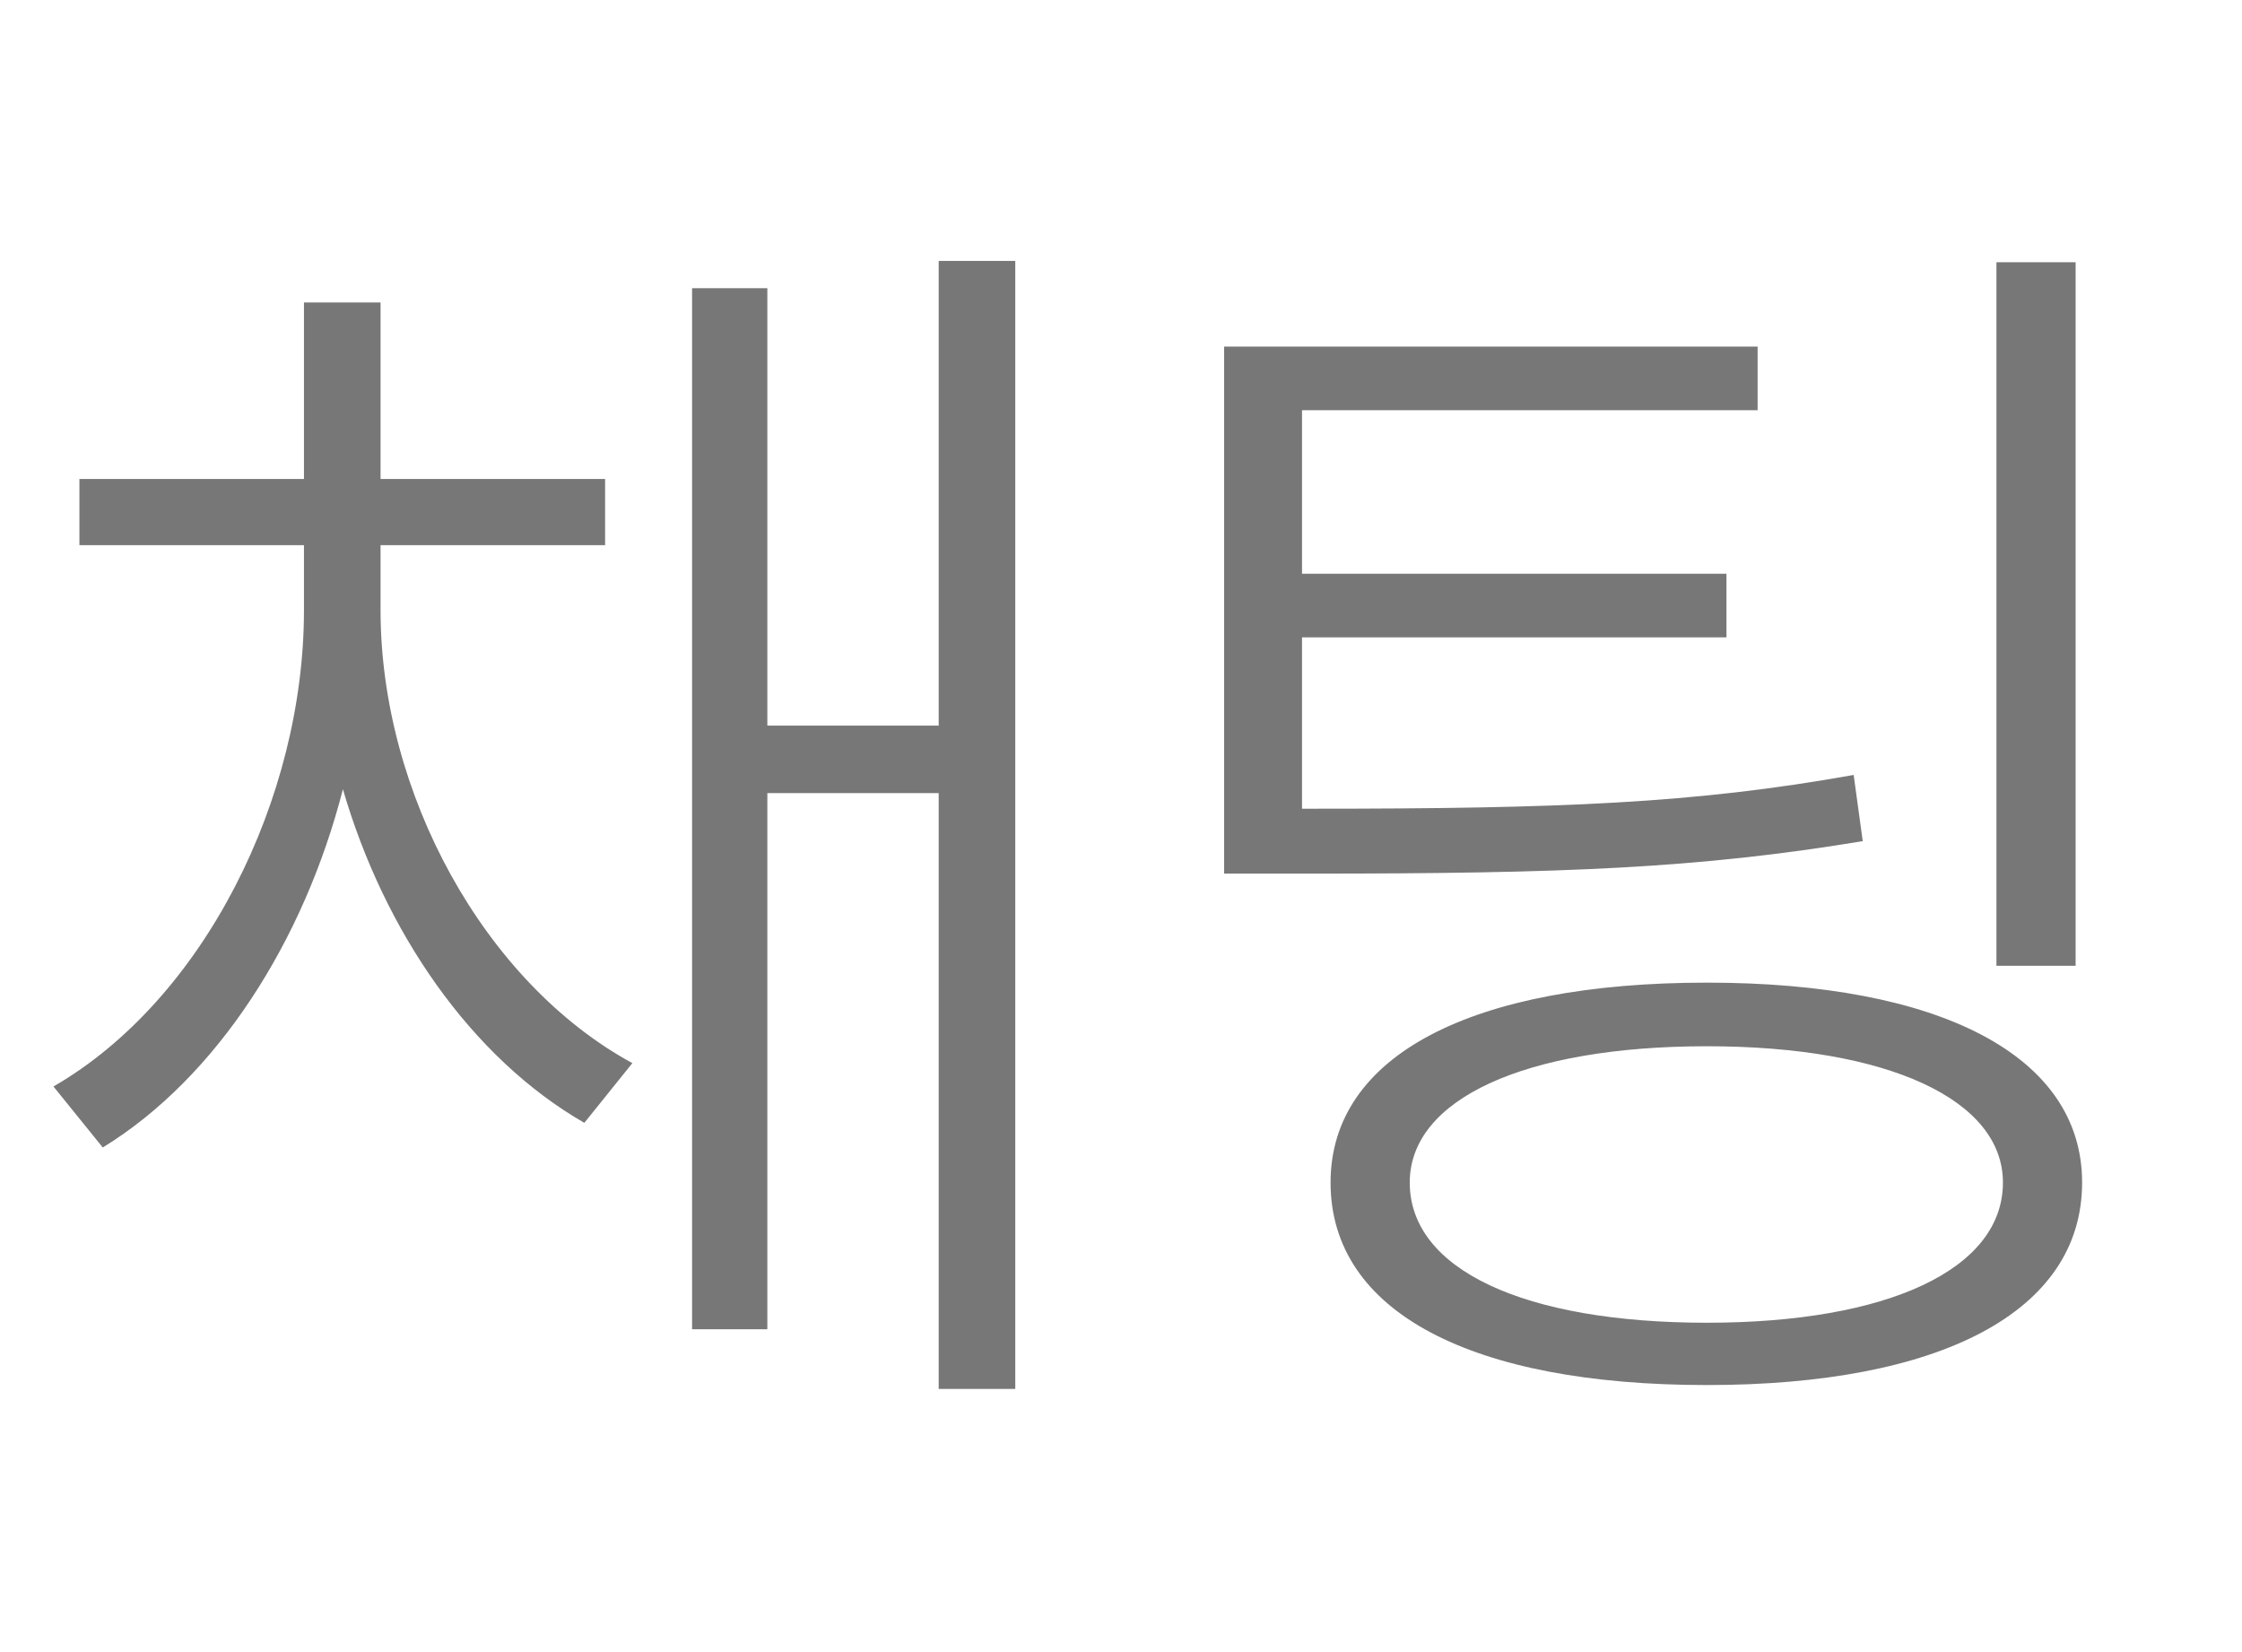 <svg width="19" height="14" viewBox="0 0 19 14" fill="none" xmlns="http://www.w3.org/2000/svg">
<path d="M0.673 4.059H2.576V2.563H3.225V4.059H5.128V4.62H3.225V5.17C3.225 6.721 4.105 8.327 5.359 9.009L4.952 9.515C3.995 8.965 3.258 7.898 2.906 6.688C2.576 7.975 1.839 9.13 0.871 9.724L0.453 9.207C1.729 8.47 2.576 6.765 2.576 5.17V4.62H0.673V4.059ZM5.865 11.264V2.442H6.503V6.149H7.955V2.211H8.604V11.77H7.955V6.721H6.503V11.264H5.865ZM11.122 6.853C13.223 6.853 14.356 6.809 15.709 6.567L15.786 7.128C14.389 7.359 13.245 7.403 11.122 7.403H10.374V2.937H14.895V3.476H11.034V4.862H14.631V5.401H11.034V6.853H11.122ZM11.276 10.021C11.276 8.943 12.475 8.327 14.466 8.327C16.435 8.327 17.645 8.943 17.645 10.021C17.645 11.121 16.435 11.737 14.466 11.737C12.475 11.737 11.276 11.121 11.276 10.021ZM11.947 10.021C11.947 10.758 12.915 11.209 14.466 11.209C15.995 11.209 16.974 10.758 16.974 10.021C16.974 9.317 15.995 8.866 14.466 8.866C12.915 8.866 11.947 9.317 11.947 10.021ZM16.919 8.184V2.222H17.59V8.184H16.919Z" fill="#777777"/>
</svg>
